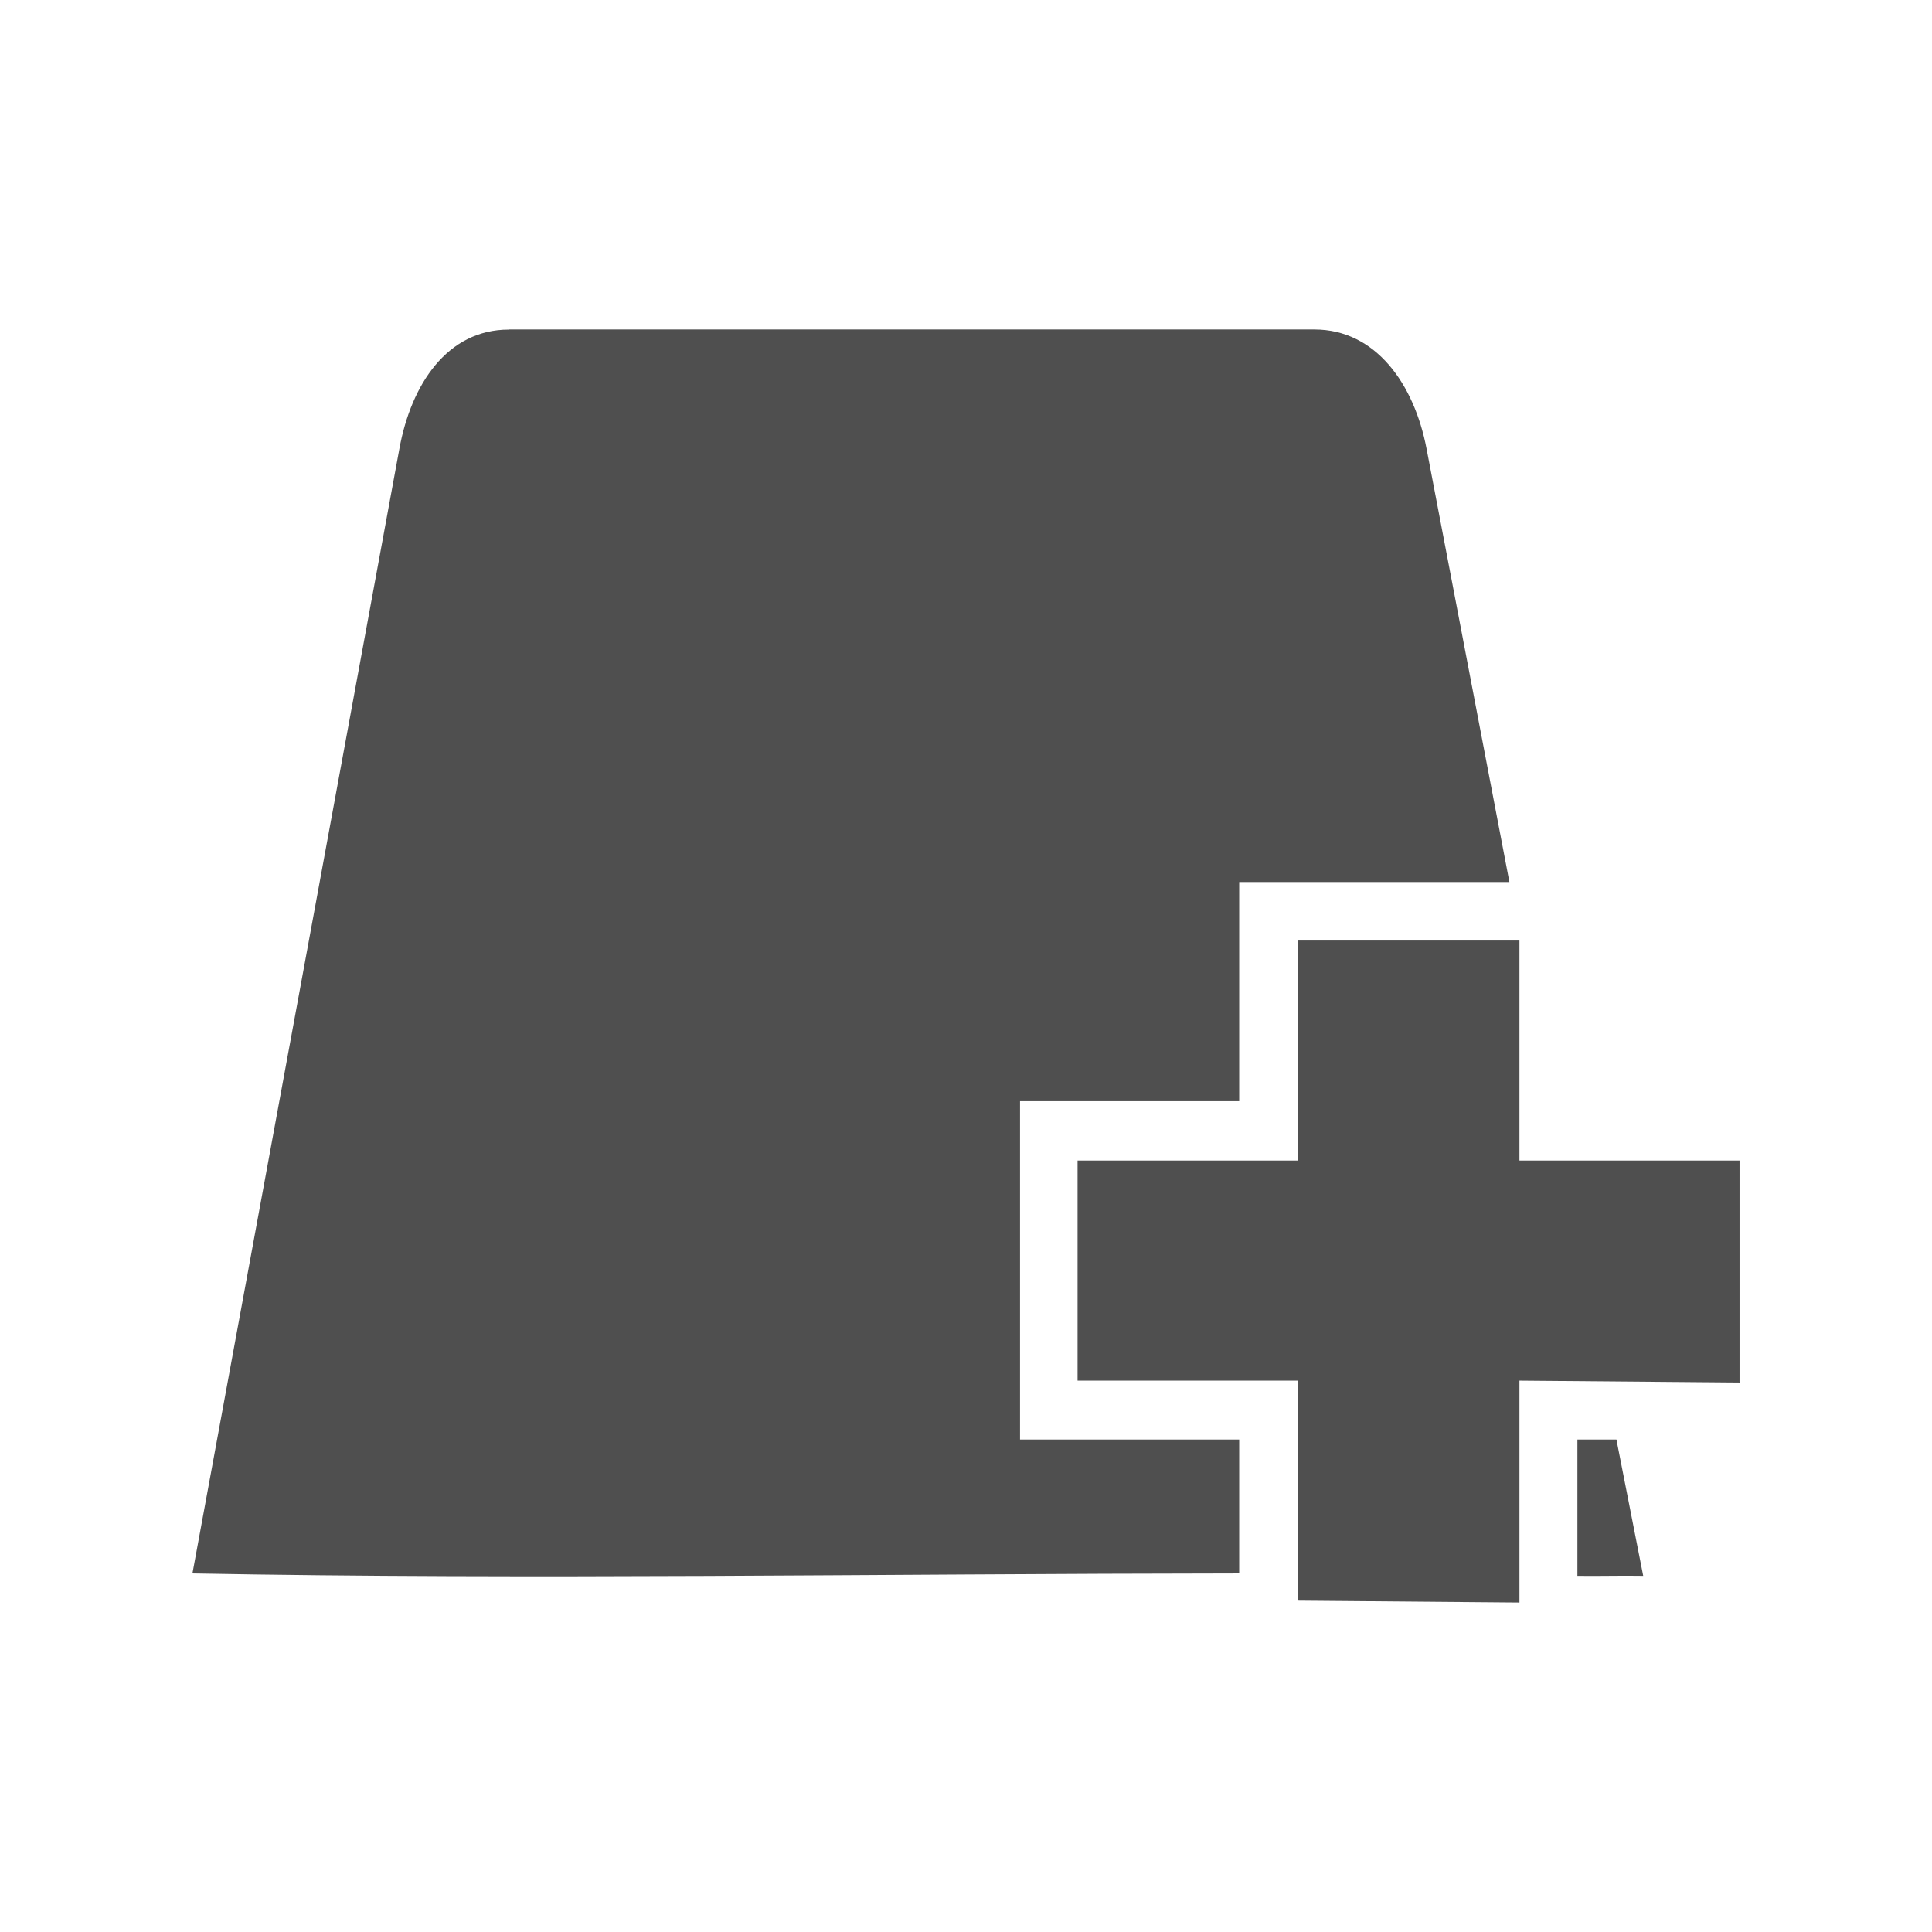 <?xml version="1.0" encoding="UTF-8" standalone="no"?>
<svg
   xmlns:dc="http://purl.org/dc/elements/1.1/"
   xmlns:cc="http://creativecommons.org/ns#"
   xmlns:rdf="http://www.w3.org/1999/02/22-rdf-syntax-ns#"
   xmlns:svg="http://www.w3.org/2000/svg"
   xmlns="http://www.w3.org/2000/svg"
   xmlns:sodipodi="http://sodipodi.sourceforge.net/DTD/sodipodi-0.dtd"
   xmlns:inkscape="http://www.inkscape.org/namespaces/inkscape"
   height="100%"
   width="100%"
   version="1.1"
   id="svg2"
   viewBox="0 0 512 512"
   inkscape:version="0.91 r"
   sodipodi:docname="tab-new-background.svg">
  <sodipodi:namedview
     pagecolor="#ffffff"
     bordercolor="#666666"
     borderopacity="1"
     objecttolerance="10"
     gridtolerance="10"
     guidetolerance="10"
     inkscape:pageopacity="0"
     inkscape:pageshadow="2"
     inkscape:window-width="640"
     inkscape:window-height="480"
     id="namedview8"
     showgrid="false"
     inkscape:zoom="0.4609375"
     inkscape:cx="256"
     inkscape:cy="256"
     inkscape:window-x="0"
     inkscape:window-y="0"
     inkscape:window-maximized="0"
     inkscape:current-layer="svg2" />
  <defs
     id="defs98" />
  <path
     id="path654"
     d="m 134.835,87.318 0,0.028 c -16.266,0 -25.882,14.471 -28.999,31.605 L 51,416.975 c 89.836,1.672 181.143,0.083 277.399,0 l 0,-35.486 -42.583,0 -15.497,0 0,-15.47 0,-58.718 0,-15.47 15.497,0 42.583,0 0,-42.583 0,-15.497 15.47,0 56.14,0 -21.957,-114.83 C 374.79,101.83 364.627,87.318 348.36,87.318 l -213.525,0 z m 209.034,161.932 0,58.302 -58.302,0 0,58.33 58.302,0 0,58.302 58.801,0.499 0,-58.801 58.33,0.499 0,-58.829 -58.33,0 0,-58.302 -58.801,0 z m 74.16,132.24 0,36.123 c 5.883,0.083 11.514,-0.103 17.438,0 l -7.097,-36.123 -10.341,0 z"
     style="fill:#4f4f4f" />
</svg>
